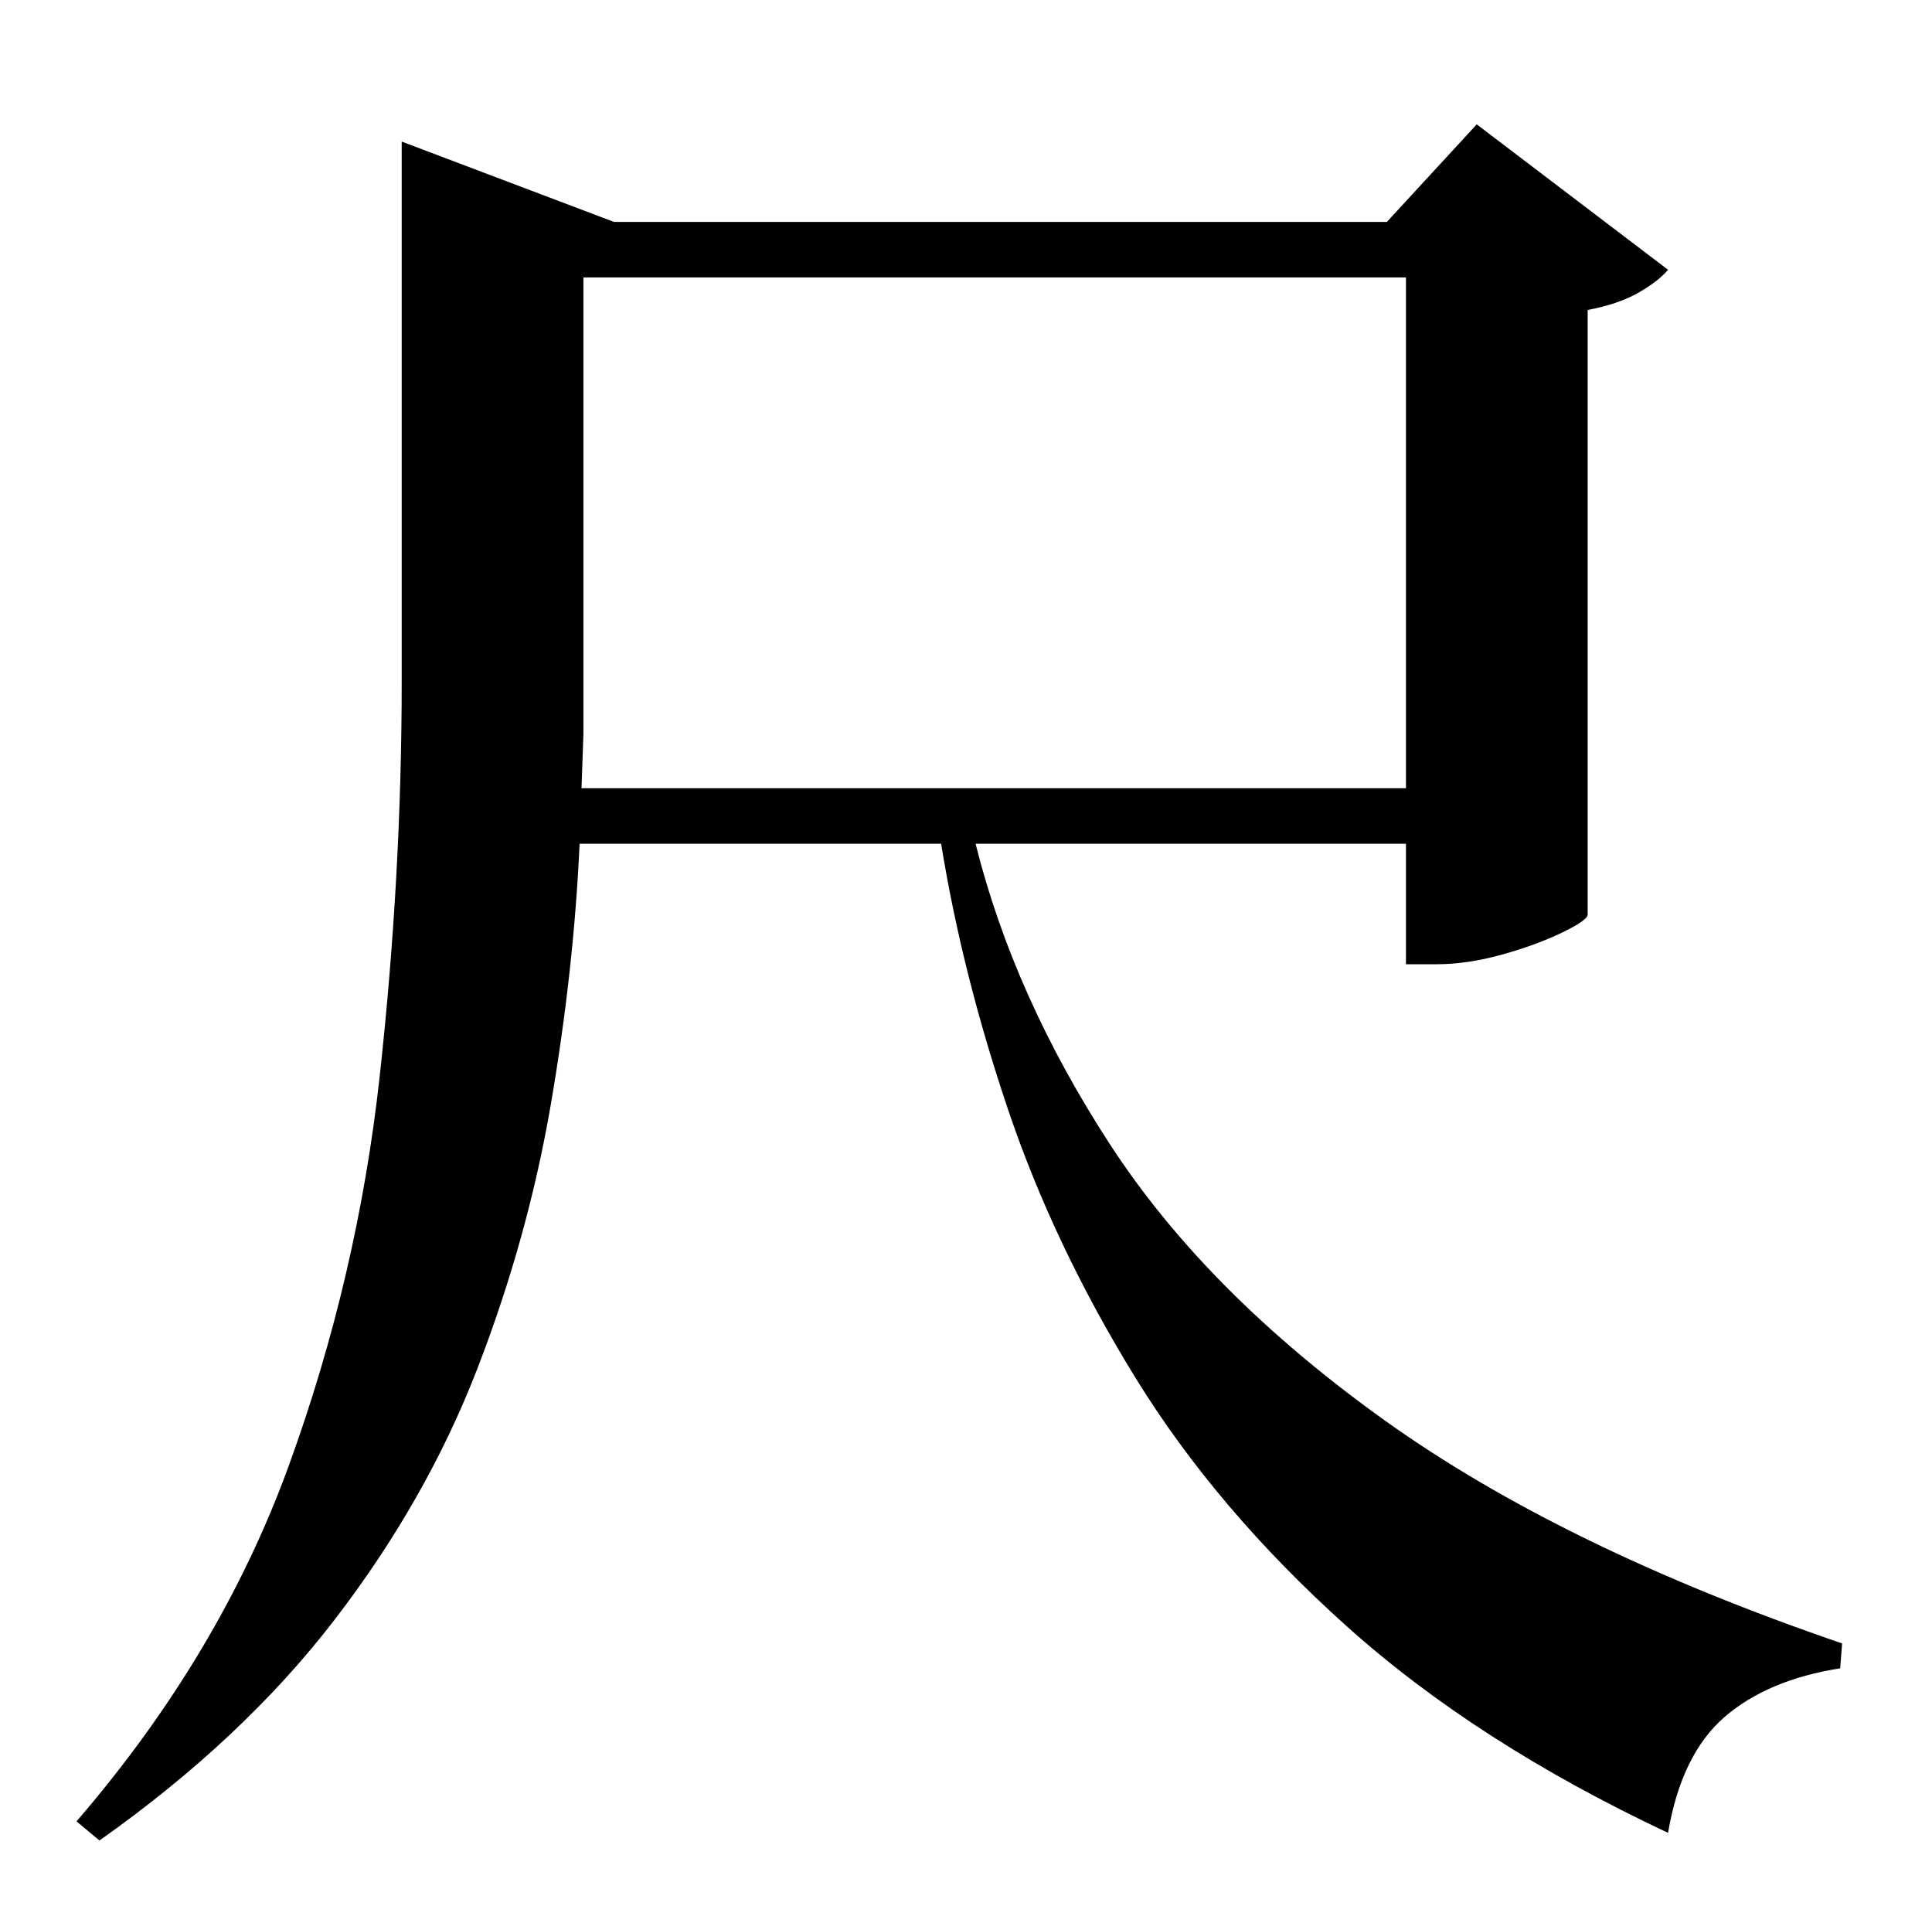 <?xml version="1.0" standalone="no"?>
<!DOCTYPE svg PUBLIC "-//W3C//DTD SVG 1.1//EN" "http://www.w3.org/Graphics/SVG/1.1/DTD/svg11.dtd" >
<svg xmlns="http://www.w3.org/2000/svg" xmlns:xlink="http://www.w3.org/1999/xlink" version="1.1" viewBox="-10 0 1010 1000">
   <path fill="currentColor"
d="M295 145v210v28.5t-1 28.5h431v-267h-430zM725 441h-225q20 80 70.5 157.5t143.5 144t239 116.5l-1 13q-38 6 -60.5 25.5t-29.5 60.5q-100 -47 -168 -108t-110.5 -130t-66.5 -140t-35 -139h-189q-3 66 -15 136t-38.5 138.5t-74.5 131t-123 115.5l-12 -10q75 -87 111 -186
t47.5 -203.5t11.5 -206.5v-282l111 42h404l47 -51l100 76q-5 6 -15.5 12t-26.5 9v316q0 3 -13.5 9.5t-31.5 11.5t-34 5h-16v-63z" />
</svg>
